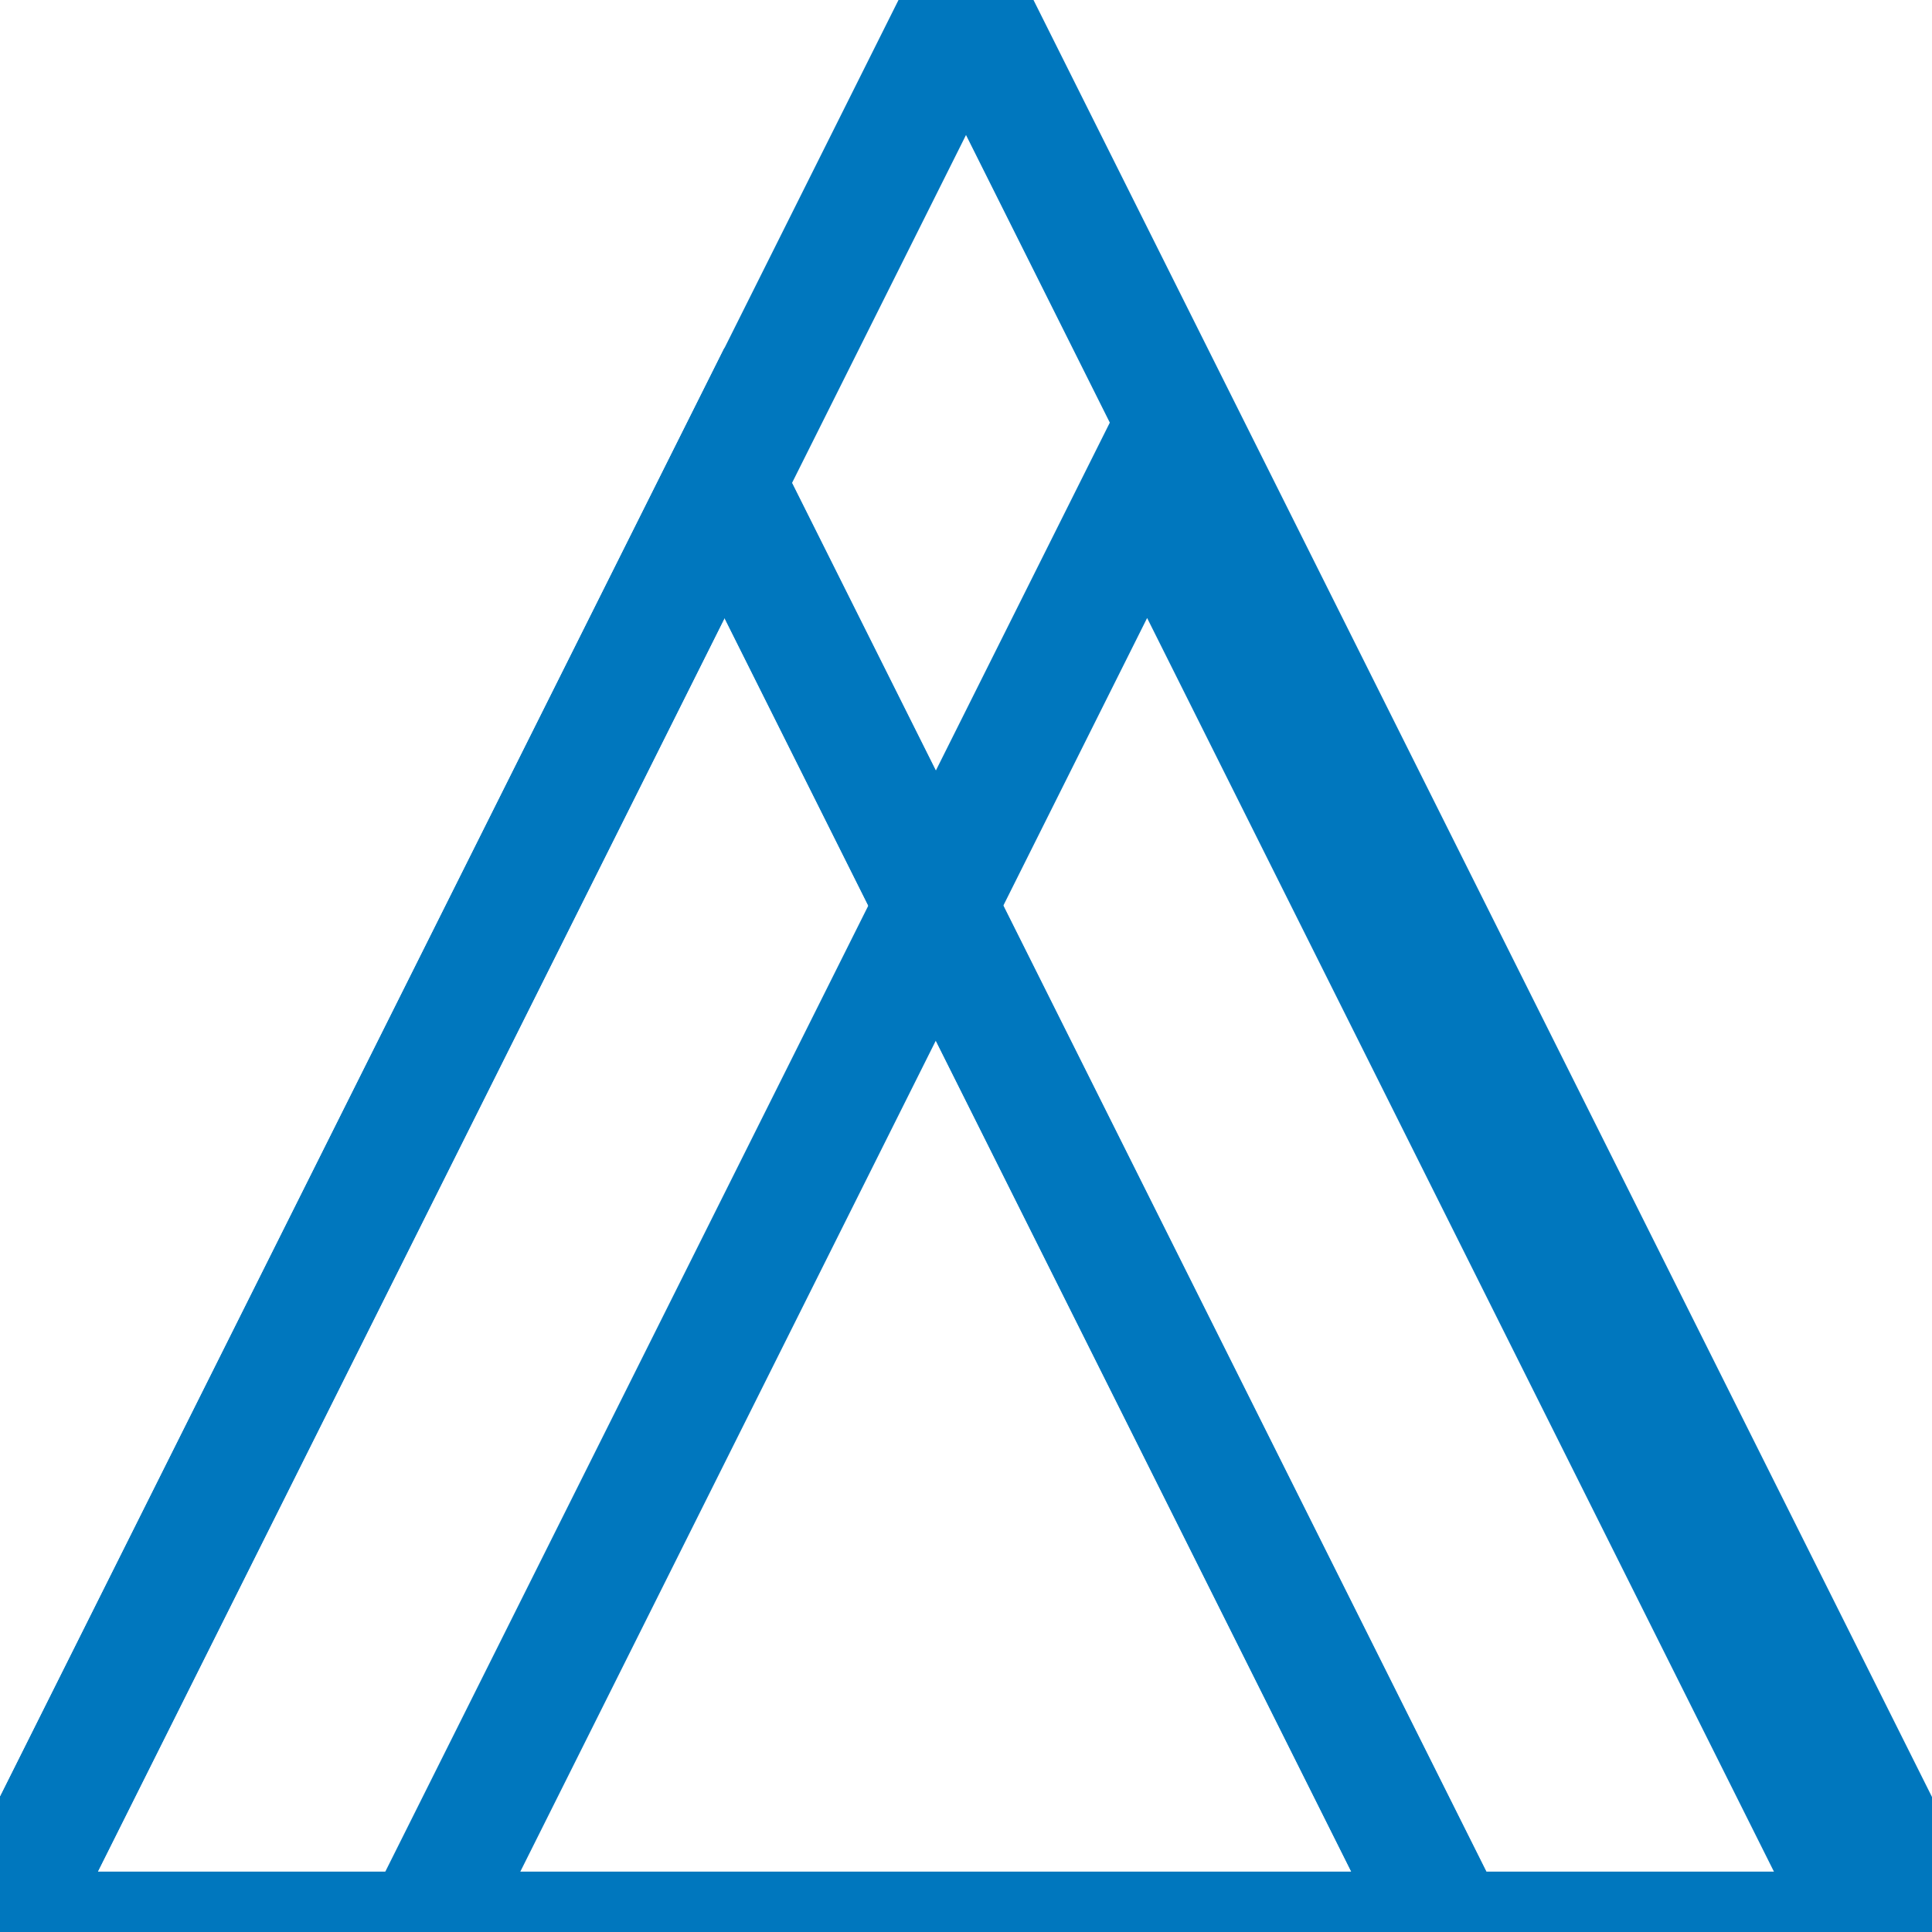 <?xml version="1.0" encoding="UTF-8"?>
<svg width="16px" height="16px" viewBox="0 0 16 16" version="1.1" xmlns="http://www.w3.org/2000/svg" xmlns:xlink="http://www.w3.org/1999/xlink">
    <title>tenary_cross_16x16</title>
    <g id="tenary_cross_16x16" stroke="none" stroke-width="1" fill="none" fill-rule="evenodd">
        <polygon id="Triangle" stroke="#0077BE" points="8 0 16 16 0 16"></polygon>
        <polygon id="Triangle" stroke="#0077BE" points="6 4 13 18 -1 18"></polygon>
        <polygon id="Triangle" stroke="#0077BE" points="6 4 13 18 -1 18"></polygon>
        <polygon id="Triangle" stroke="#0077BE" points="9.5 4 16 17 3 17"></polygon>
    </g>
</svg>
